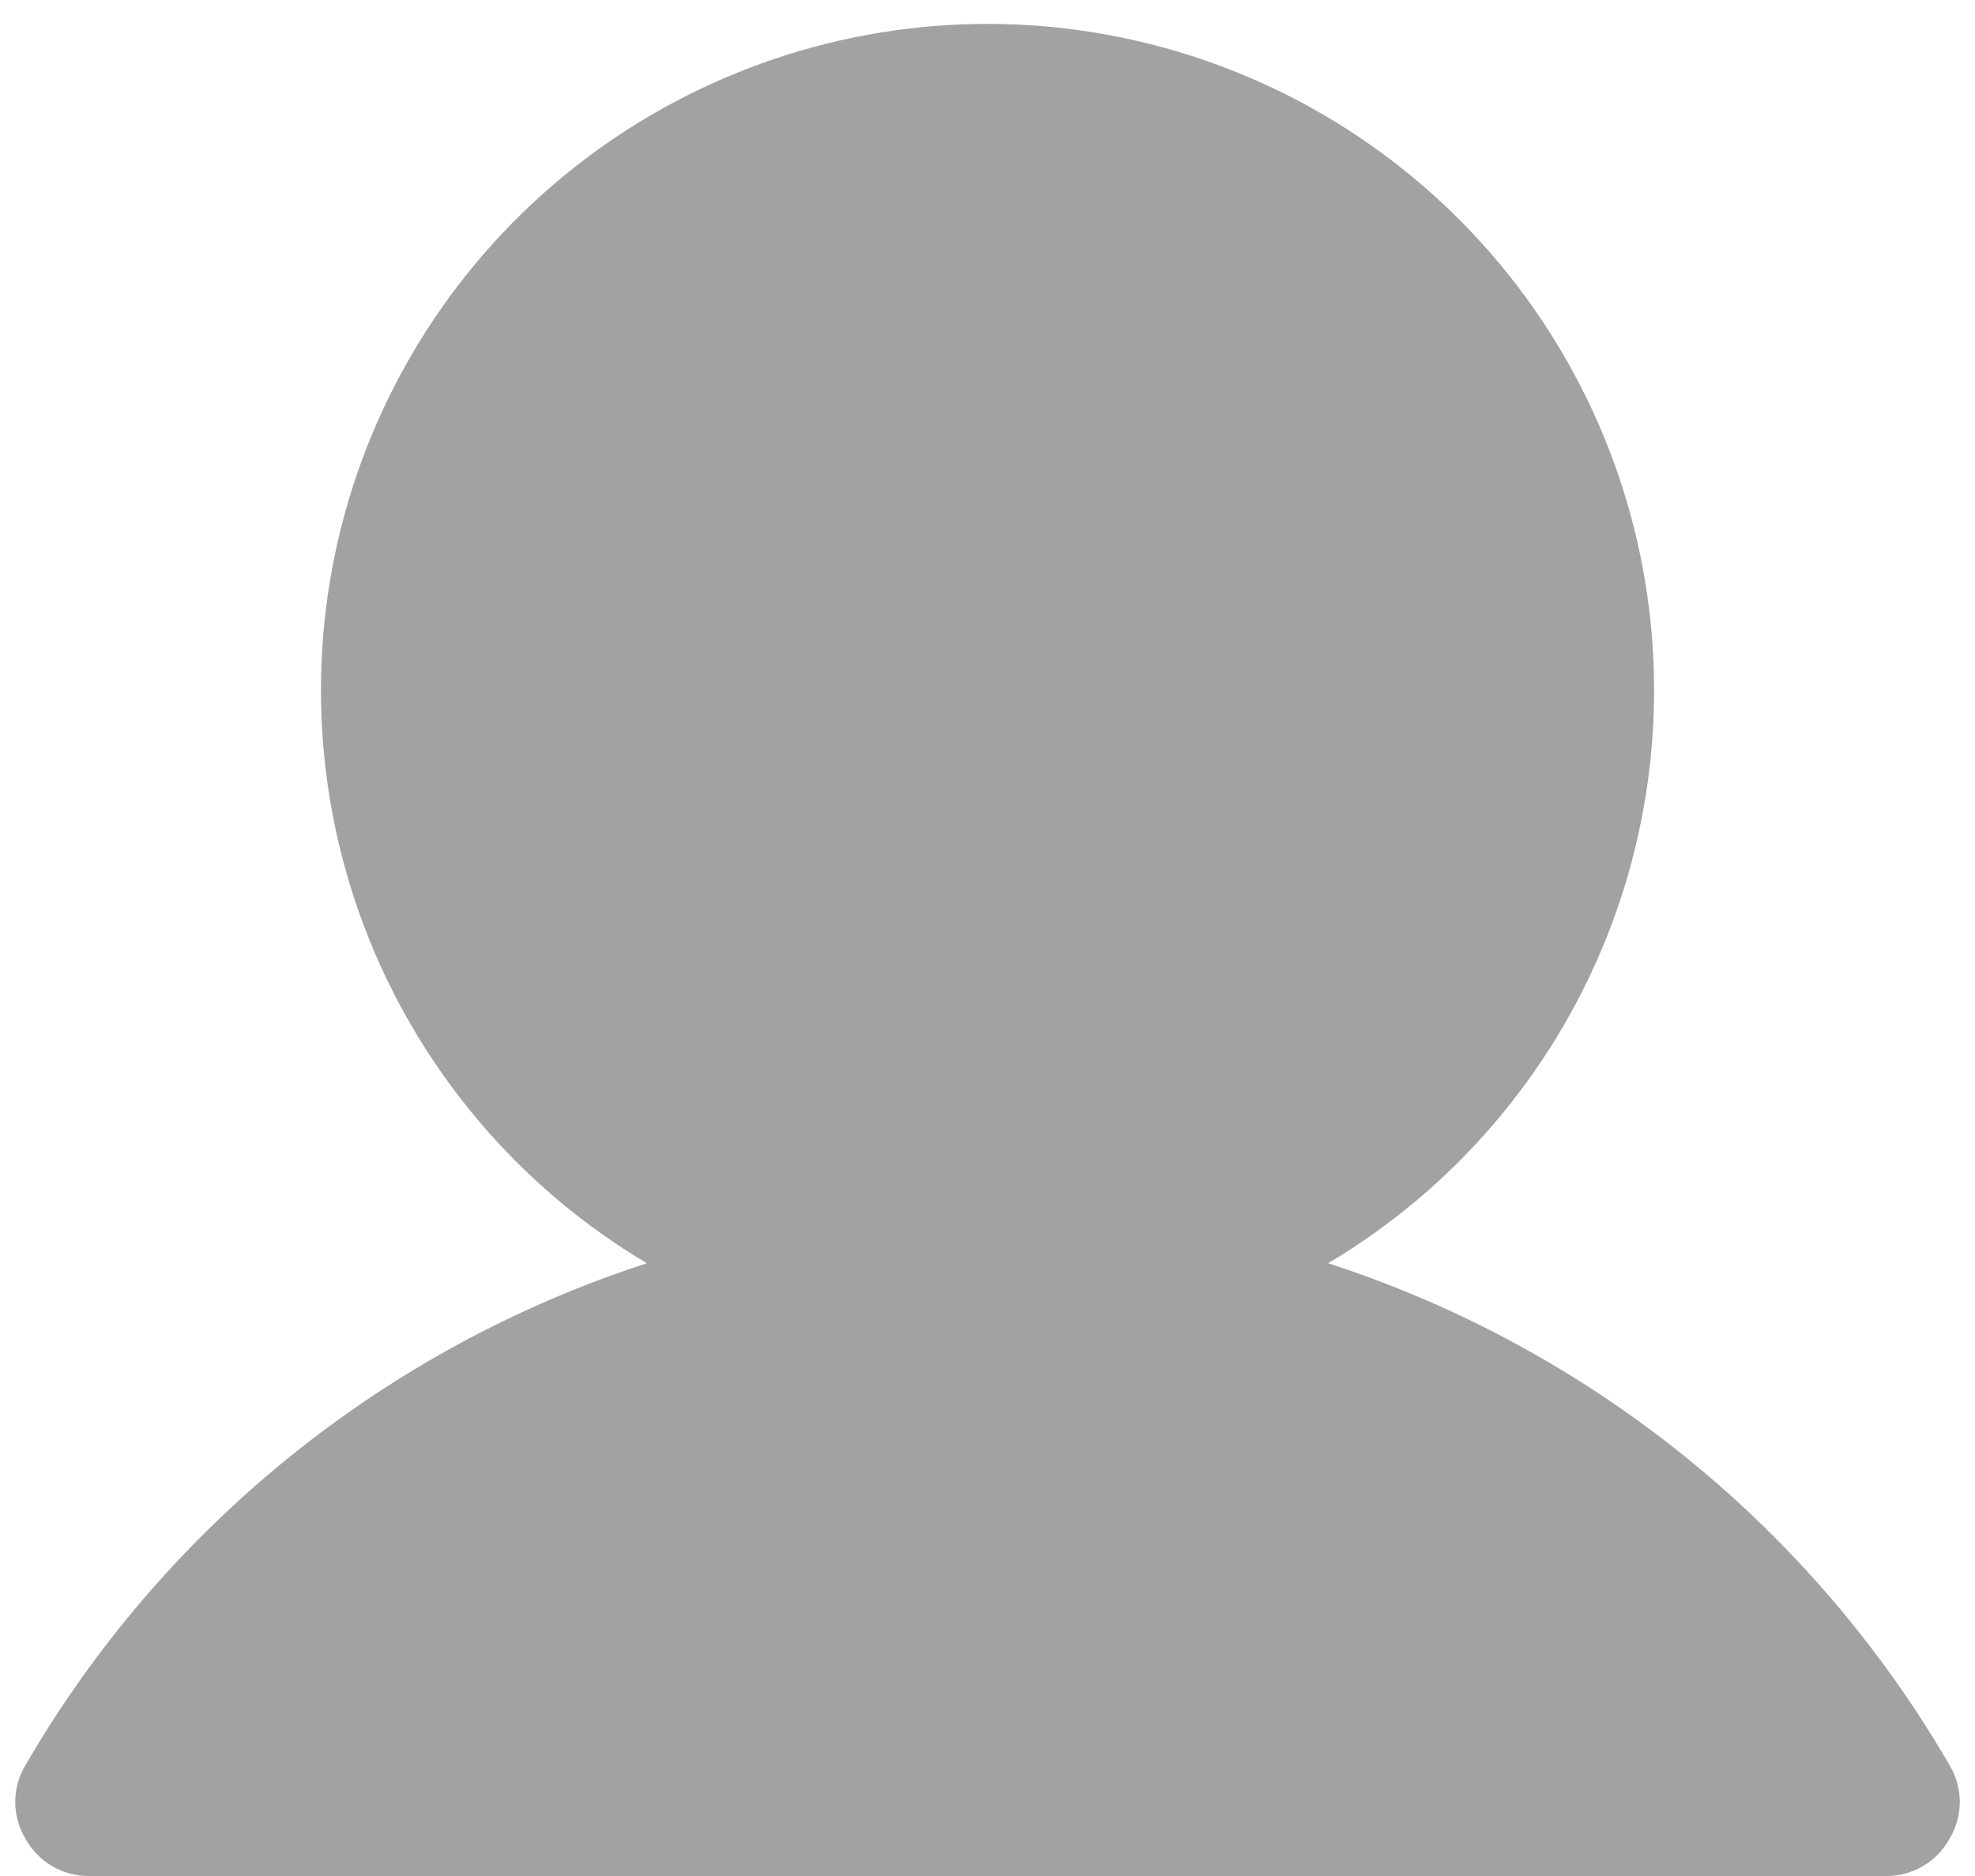 <svg width="20" height="19" viewBox="0 0 20 19" fill="none" xmlns="http://www.w3.org/2000/svg">
<path d="M19.741 17.875C18.341 15.464 16.101 13.655 13.45 12.794C14.721 12.038 15.708 10.886 16.261 9.515C16.813 8.144 16.901 6.629 16.509 5.203C16.117 3.778 15.268 2.52 14.092 1.624C12.916 0.728 11.479 0.242 10 0.242C8.522 0.242 7.084 0.728 5.908 1.624C4.732 2.52 3.883 3.778 3.491 5.203C3.1 6.629 3.187 8.144 3.739 9.515C4.292 10.886 5.279 12.038 6.55 12.794C3.899 13.655 1.659 15.464 0.259 17.875C0.191 17.988 0.154 18.118 0.154 18.25C0.154 18.382 0.191 18.512 0.259 18.625C0.324 18.74 0.417 18.836 0.531 18.902C0.645 18.968 0.775 19.002 0.906 19H19.094C19.225 19.002 19.355 18.968 19.469 18.902C19.583 18.836 19.677 18.74 19.741 18.625C19.809 18.512 19.846 18.382 19.846 18.25C19.846 18.118 19.809 17.988 19.741 17.875Z" fill="#A2A2A3"/>
</svg>

